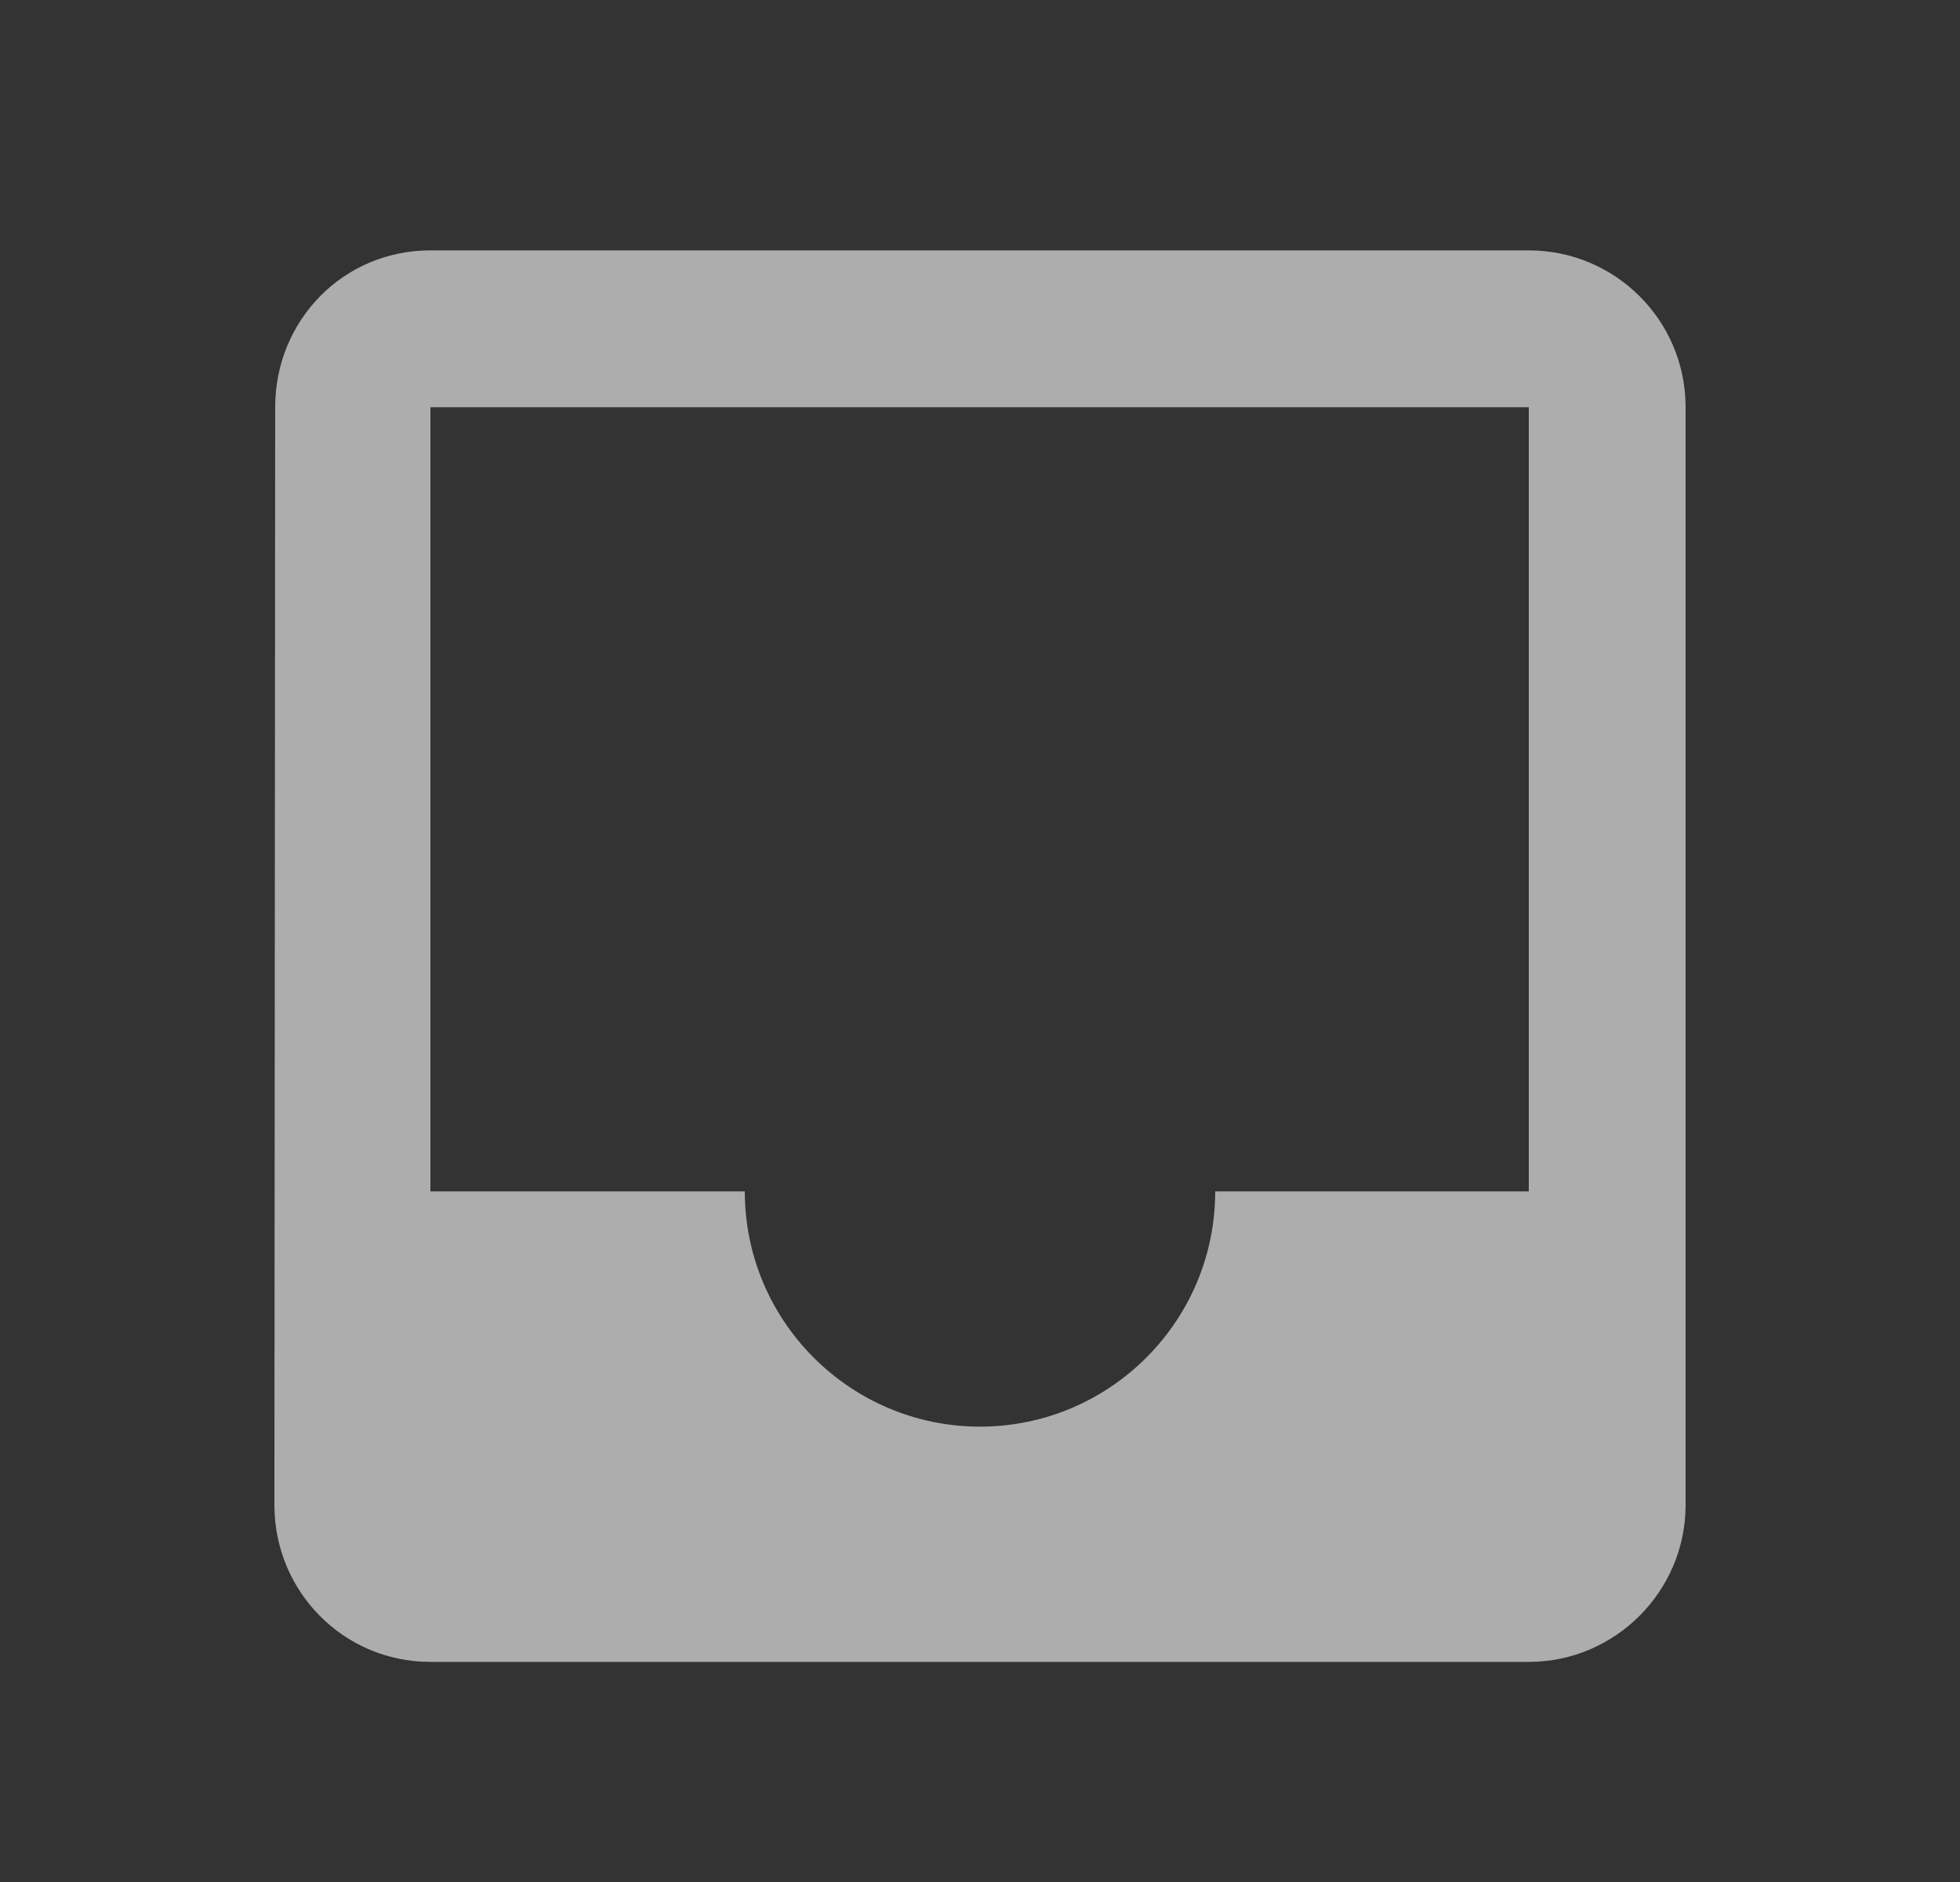 <svg xmlns="http://www.w3.org/2000/svg" width="25" height="24" viewBox="0 0 25 24" fill="none">
  <rect x="0" y="0" width="25" height="24" fill="#333333" stroke="none"/>
  <path d="M19.5 3.193H5.49C4.38 3.193 3.51 4.083 3.51 5.193L3.5 19.193C3.5 20.293 4.38 21.193 5.49 21.193H19.5C20.6 21.193 21.5 20.293 21.5 19.193V5.193C21.5 4.083 20.6 3.193 19.5 3.193ZM19.5 15.193H15.5C15.5 16.853 14.15 18.193 12.5 18.193C10.85 18.193 9.5 16.853 9.5 15.193H5.49V5.193H19.5V15.193Z" fill="white" fill-opacity="0.6"/>
</svg>